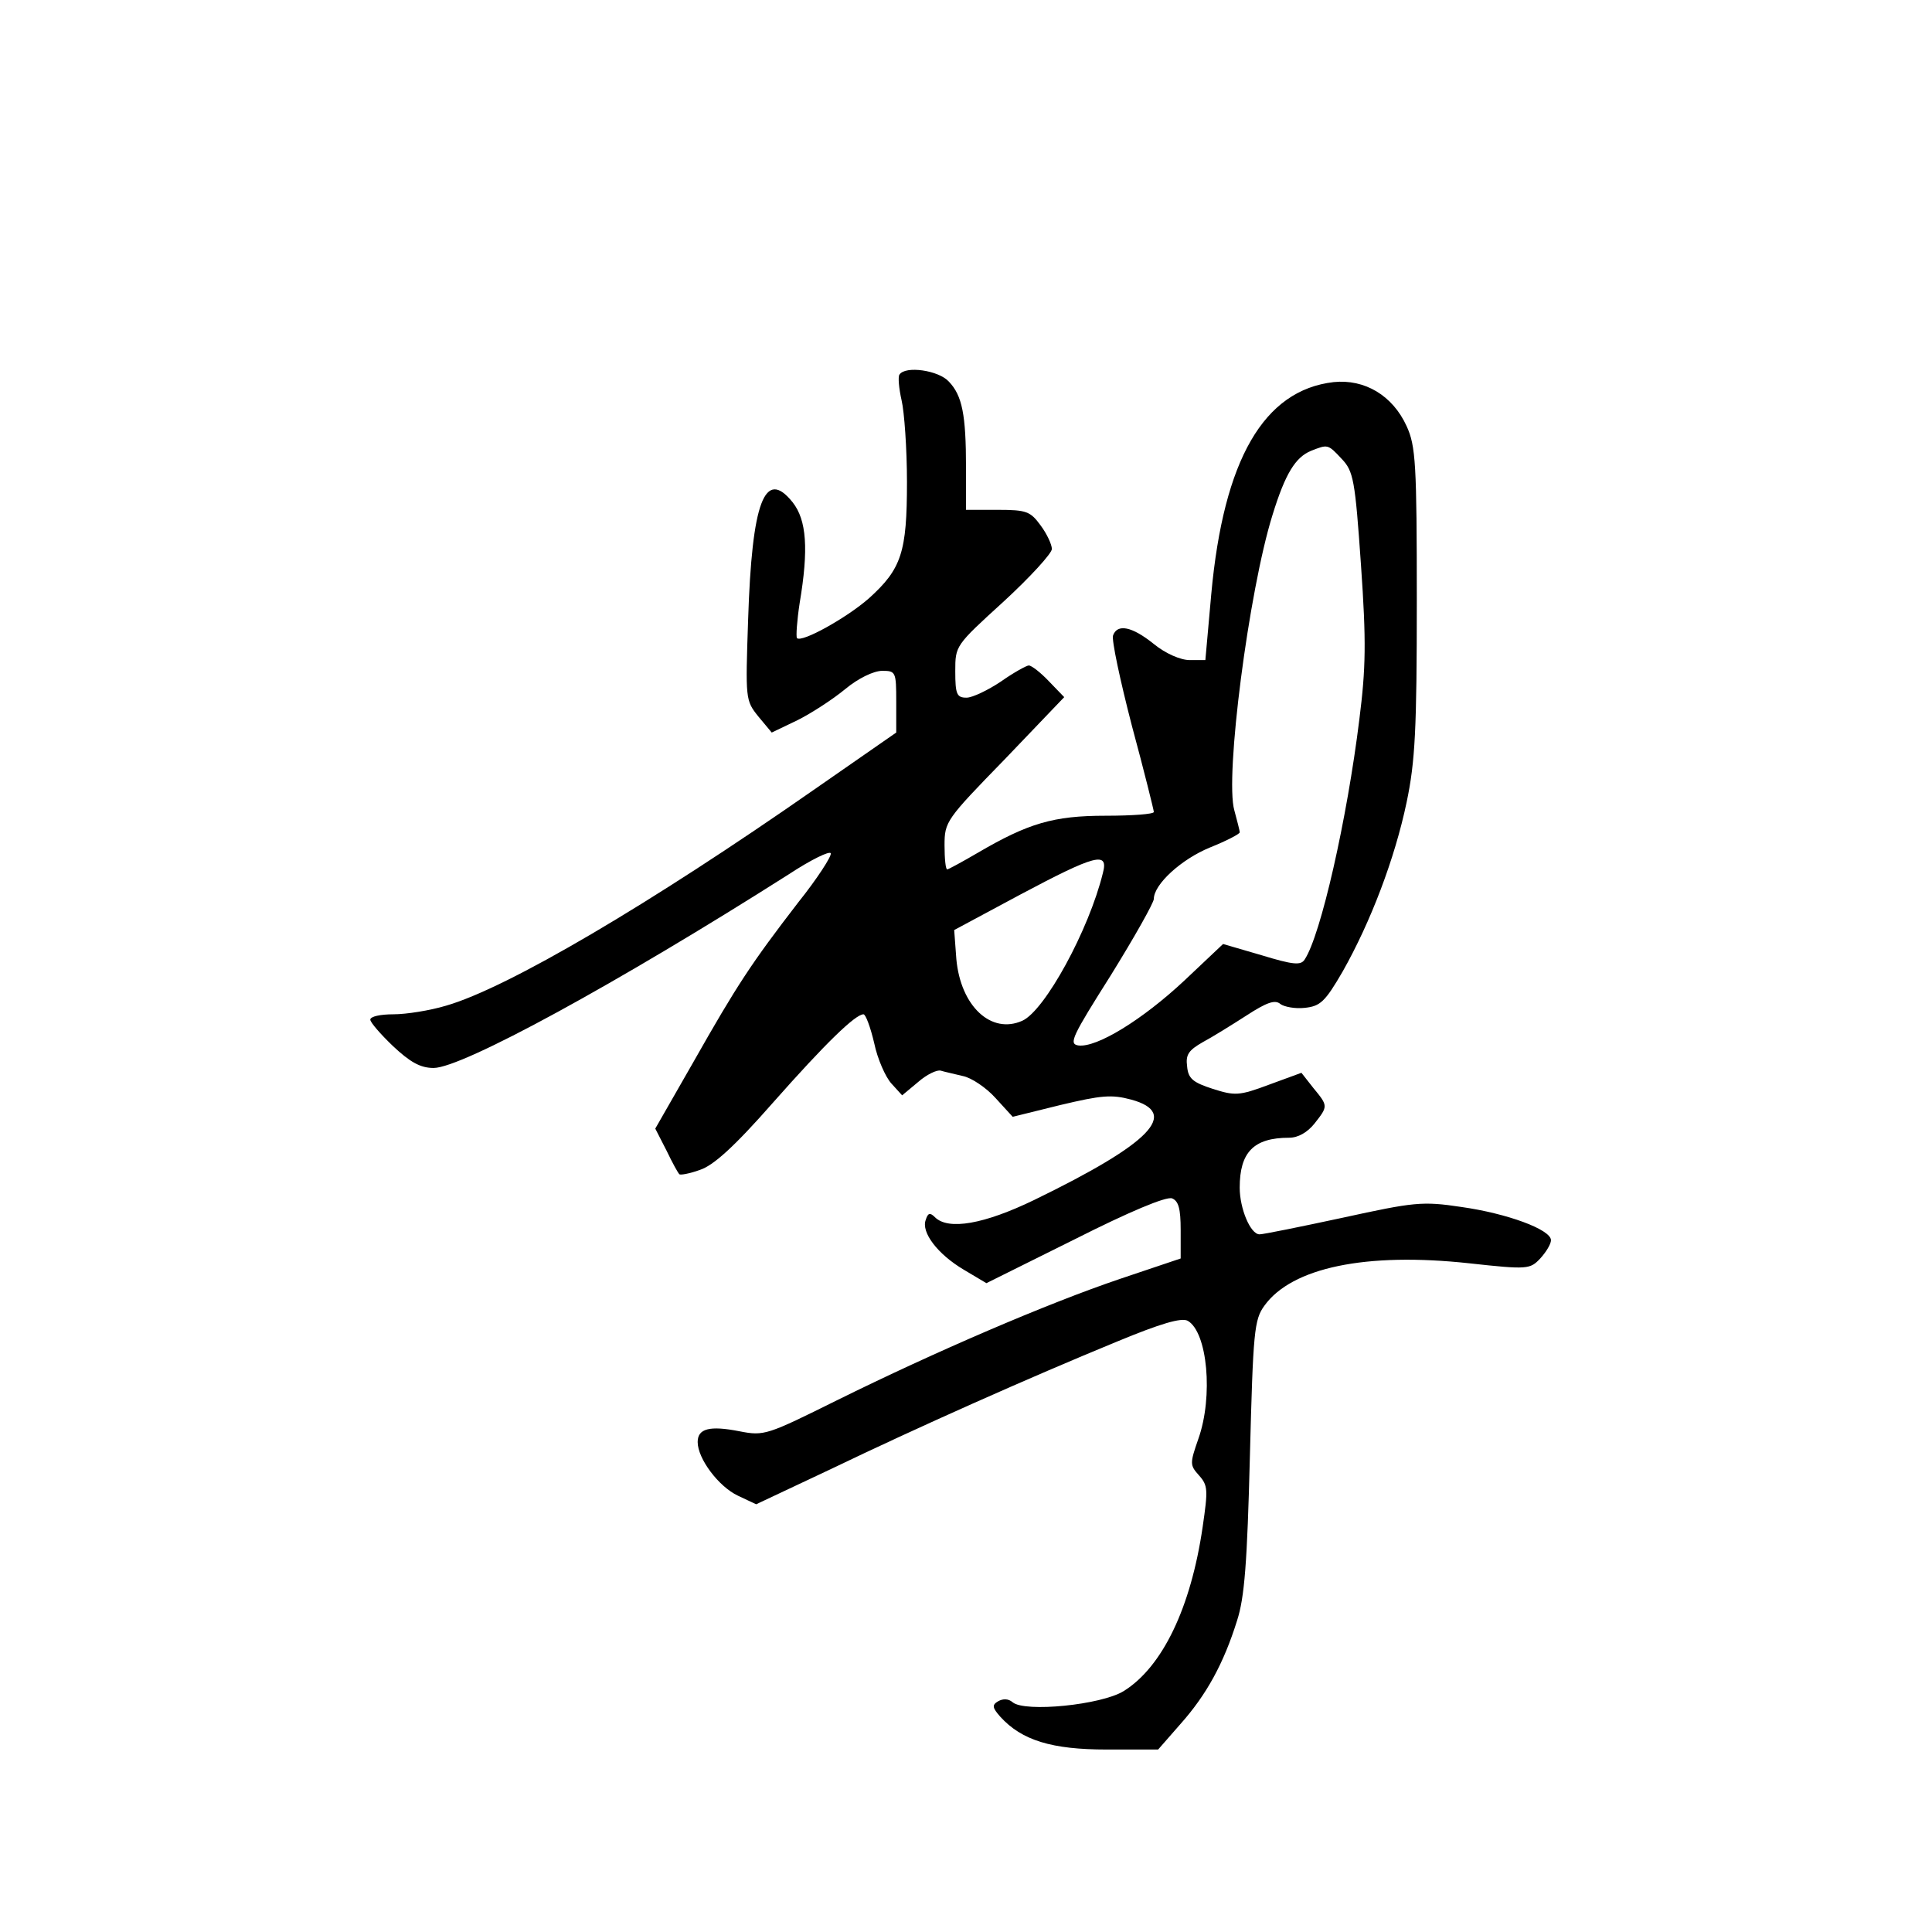 <?xml version="1.0" standalone="no"?>
<!DOCTYPE svg PUBLIC "-//W3C//DTD SVG 20010904//EN"
 "http://www.w3.org/TR/2001/REC-SVG-20010904/DTD/svg10.dtd">
<svg version="1.0" xmlns="http://www.w3.org/2000/svg"
 width="360pt" height="360pt" viewBox="0 0 360 360"
 preserveAspectRatio="xMidYMid meet">
<g transform="translate(0,360) scale(0.1,-0.1)"
fill="#000000" stroke="none">
<path d="M1676 2902 c-3 -4 -1 -26 4 -48 5 -21 10 -90 10 -152 0 -131 -10
-162 -71 -217 -41 -36 -125 -83 -134 -74 -2 3 0 32 5 65 17 101 13 155 -13
188 -52 65 -76 1 -83 -219 -5 -148 -5 -150 19 -180 l25 -30 48 23 c26 13 66
39 89 58 24 20 53 34 69 34 25 0 26 -2 26 -57 l0 -58 -154 -107 c-304 -212
-570 -369 -685 -402 -30 -9 -74 -16 -98 -16 -24 0 -43 -4 -43 -10 0 -5 19 -27
42 -49 32 -30 51 -41 76 -41 53 0 341 157 662 361 41 27 76 44 78 39 2 -5 -25
-47 -61 -92 -87 -113 -114 -154 -195 -297 l-71 -124 21 -41 c11 -23 22 -43 24
-44 1 -2 19 1 38 8 25 8 64 43 136 125 99 112 154 165 169 165 4 0 13 -24 20
-54 6 -29 21 -63 32 -75 l20 -22 30 25 c16 14 35 23 42 21 6 -2 25 -6 41 -10
16 -3 44 -22 61 -41 l32 -35 89 22 c76 18 95 20 132 10 91 -25 37 -81 -181
-187 -93 -45 -160 -57 -185 -32 -9 9 -13 8 -17 -5 -9 -23 22 -64 71 -93 l42
-25 165 82 c101 51 170 80 181 76 12 -5 16 -19 16 -59 l0 -53 -113 -38 c-136
-46 -345 -136 -527 -226 -131 -65 -136 -67 -182 -58 -56 11 -78 5 -78 -20 0
-31 39 -83 75 -100 l34 -16 138 65 c162 78 371 171 534 238 82 34 120 45 132
39 37 -21 48 -141 20 -220 -16 -46 -16 -49 1 -68 17 -19 17 -27 7 -96 -22
-151 -75 -261 -147 -306 -42 -26 -184 -40 -207 -21 -8 7 -18 7 -27 2 -12 -7
-11 -12 4 -29 40 -44 96 -61 198 -61 l96 0 42 48 c48 54 80 112 105 192 14 43
19 108 24 307 6 232 8 254 27 280 51 71 189 100 382 79 109 -12 113 -11 132 9
11 12 20 27 20 34 0 20 -82 50 -167 62 -73 11 -88 9 -221 -20 -79 -17 -148
-31 -155 -31 -17 0 -37 48 -37 87 0 66 26 93 92 93 17 0 34 10 47 26 26 33 26
33 -2 67 l-22 28 -60 -22 c-56 -21 -64 -21 -105 -8 -37 12 -46 19 -48 42 -3
22 3 30 29 45 17 9 54 32 82 50 37 24 53 30 63 21 7 -5 27 -9 45 -7 29 3 38
11 71 68 52 92 97 210 119 315 16 76 19 136 19 375 0 256 -2 289 -19 326 -26
57 -78 88 -136 82 -130 -15 -205 -144 -228 -395 l-11 -123 -29 0 c-17 0 -45
12 -67 30 -41 33 -68 38 -76 16 -3 -8 13 -83 35 -168 23 -85 41 -158 41 -161
0 -4 -40 -7 -90 -7 -97 0 -144 -14 -238 -69 -29 -17 -55 -31 -57 -31 -3 0 -5
20 -5 45 0 44 3 48 112 160 l111 116 -28 29 c-16 17 -33 30 -38 30 -4 0 -28
-13 -52 -30 -24 -16 -53 -30 -64 -30 -18 0 -21 6 -21 49 0 48 0 48 90 130 50
46 90 90 90 98 0 8 -9 28 -21 44 -19 26 -26 29 -80 29 l-59 0 0 79 c0 98 -7
134 -32 160 -19 21 -81 30 -92 13z m824 -157 c22 -23 25 -39 36 -198 10 -143
9 -192 -3 -287 -23 -187 -72 -403 -102 -448 -7 -11 -21 -10 -80 8 l-72 21 -72
-68 c-78 -73 -164 -126 -198 -121 -18 3 -11 17 61 131 44 71 80 135 80 142 0
27 51 74 105 96 30 12 55 25 55 28 0 4 -5 22 -10 41 -18 62 27 409 71 550 24
78 43 108 72 120 31 12 31 13 57 -15z m-445 -772 c-26 -106 -108 -256 -150
-275 -58 -26 -115 27 -123 115 l-4 54 123 66 c141 75 165 81 154 40z"/>
</g>
</svg>
